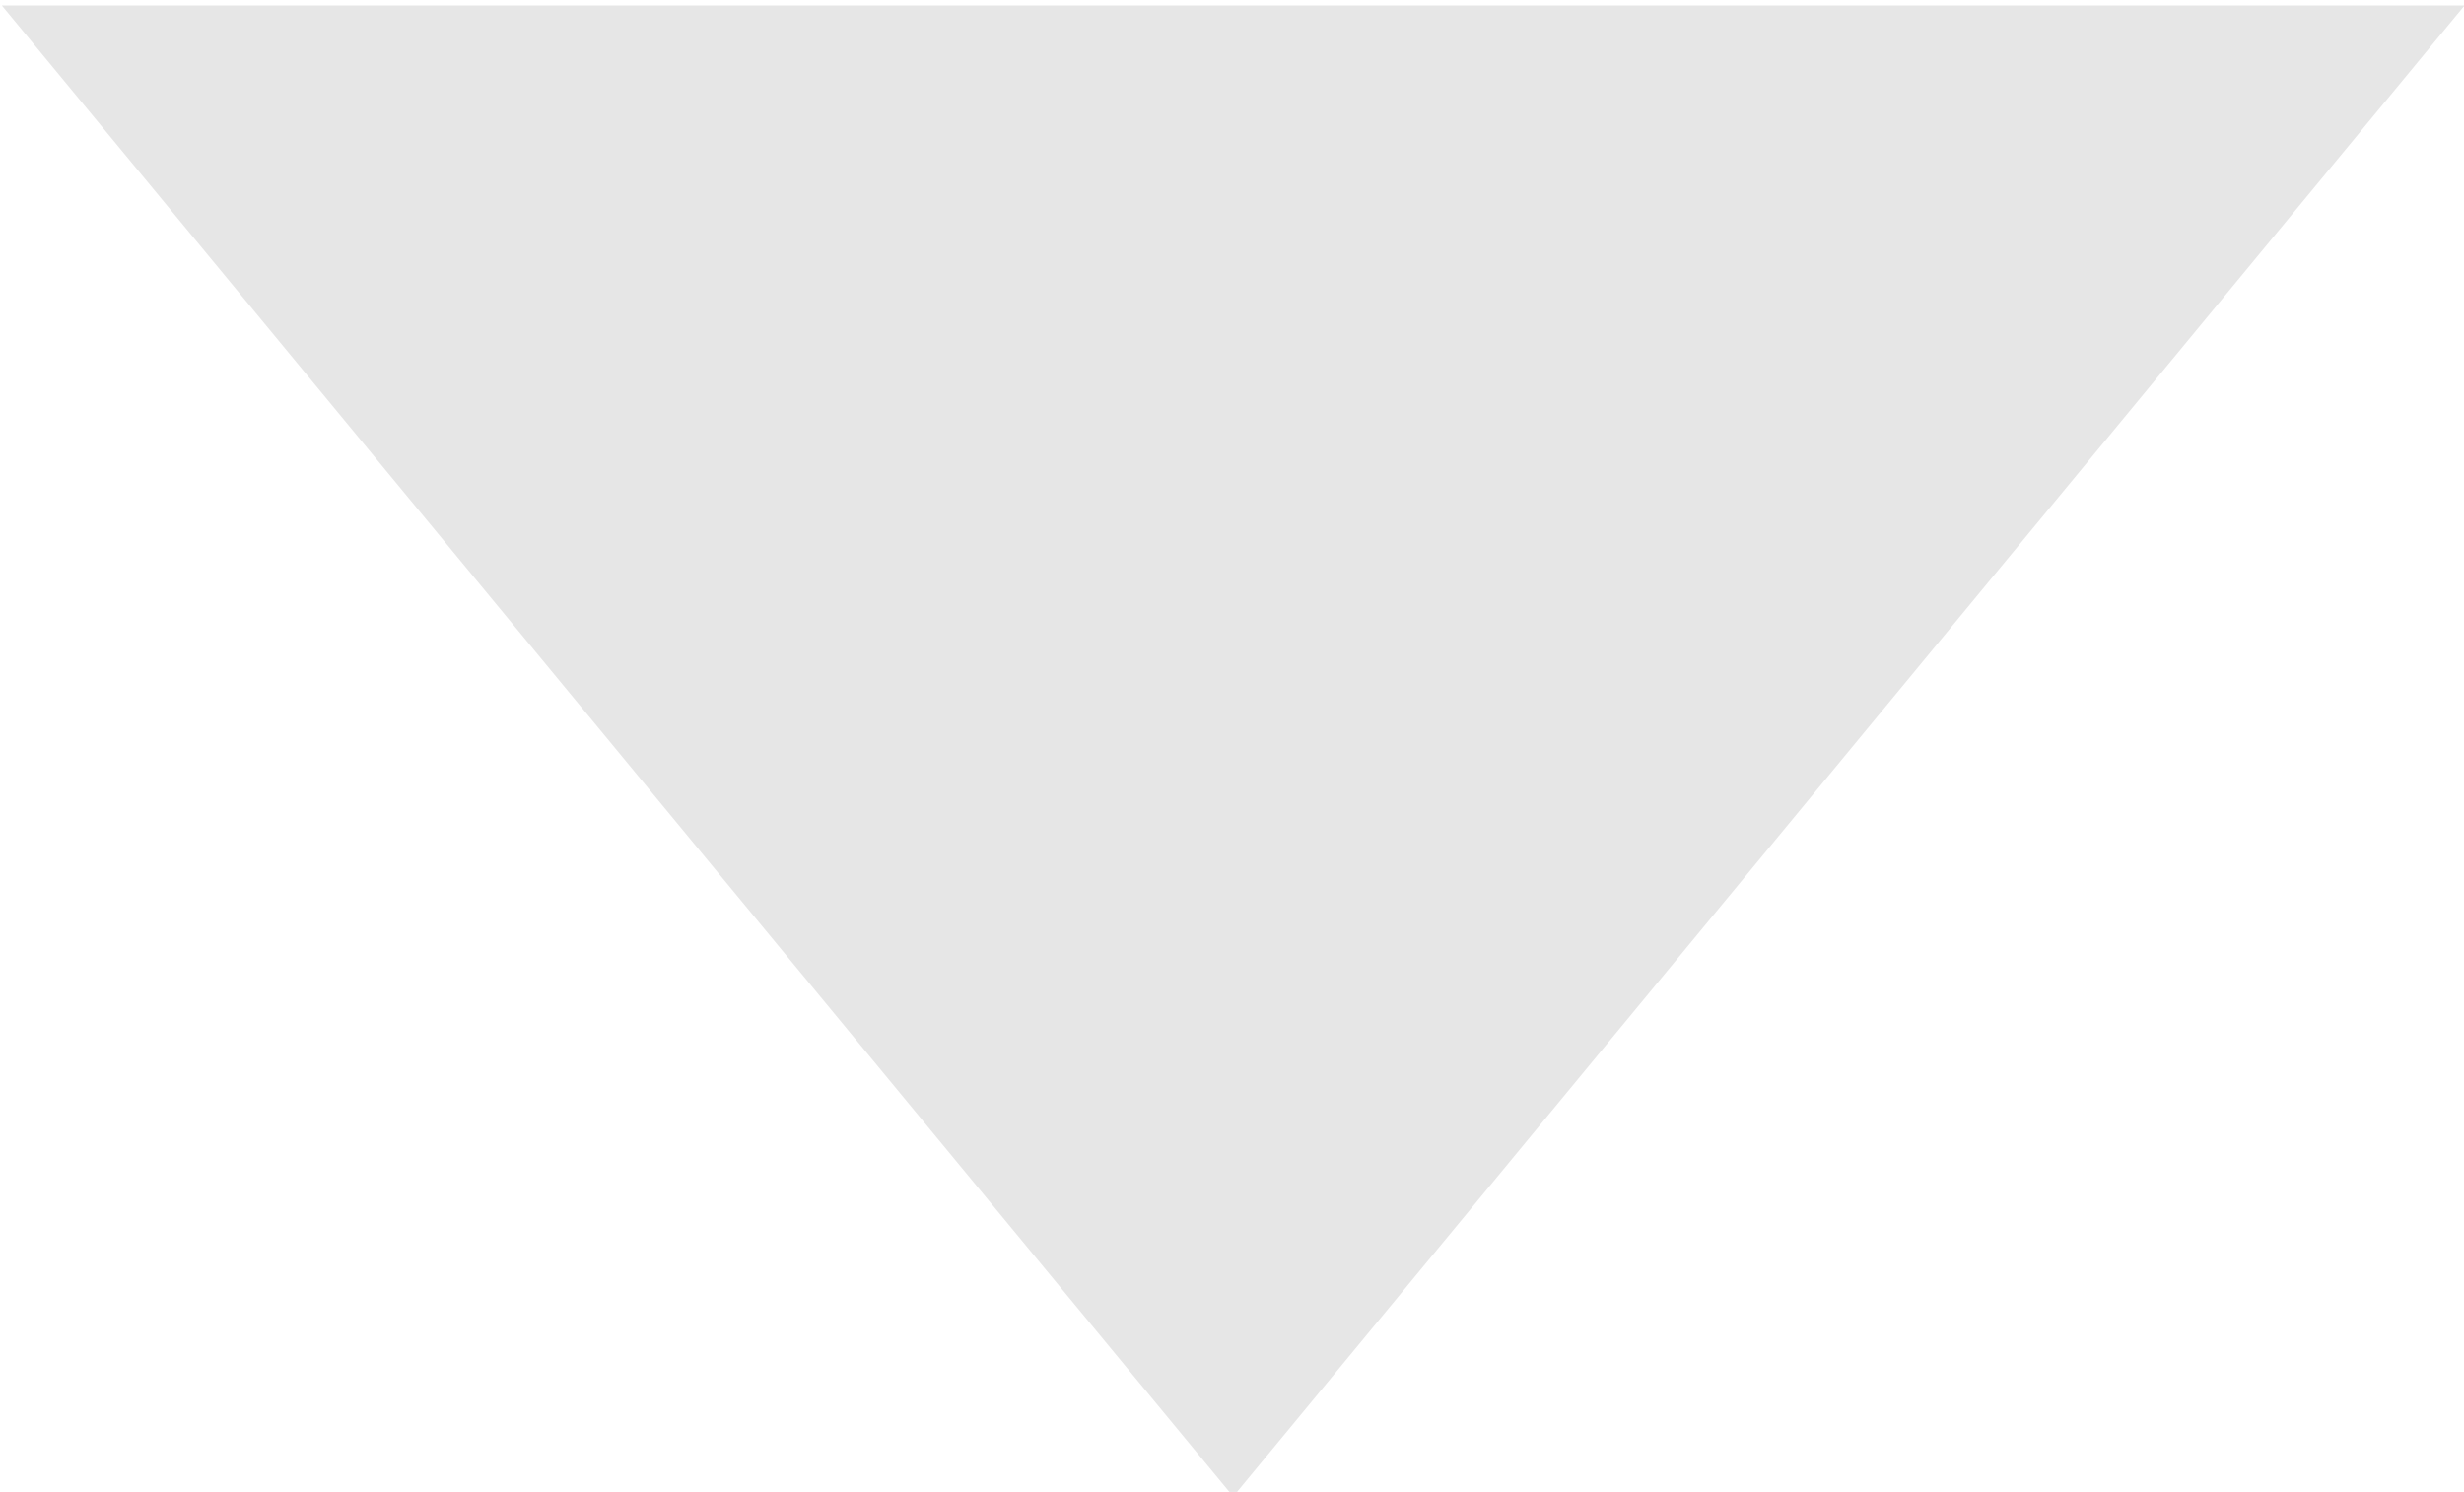 <?xml version="1.0" encoding="UTF-8" standalone="no"?>
<!-- Created with Inkscape (http://www.inkscape.org/) -->

<svg
   xmlns:dc="http://purl.org/dc/elements/1.1/"
   xmlns:cc="http://creativecommons.org/ns#"
   xmlns:rdf="http://www.w3.org/1999/02/22-rdf-syntax-ns#"
   xmlns:svg="http://www.w3.org/2000/svg"
   xmlns="http://www.w3.org/2000/svg"
   xmlns:sodipodi="http://sodipodi.sourceforge.net/DTD/sodipodi-0.dtd"
   xmlns:inkscape="http://www.inkscape.org/namespaces/inkscape"
   width="28.334mm"
   height="17.158mm"
   viewBox="0 0 100.397 60.795"
   id="svg4258"
   version="1.1"
   inkscape:version="0.91 r13725"
   sodipodi:docname="10pc_gray_pure_down.svg">
  <defs
     id="defs4260" />
  <sodipodi:namedview
     id="base"
     pagecolor="#ffffff"
     bordercolor="#666666"
     borderopacity="1.0"
     inkscape:pageopacity="0.0"
     inkscape:pageshadow="2"
     inkscape:zoom="3.959798"
     inkscape:cx="-3.7549799"
     inkscape:cy="3.9680386"
     inkscape:document-units="px"
     inkscape:current-layer="layer1"
     showgrid="false"
     fit-margin-top="0"
     fit-margin-left="0"
     fit-margin-right="0"
     fit-margin-bottom="0"
     inkscape:window-width="1920"
     inkscape:window-height="1031"
     inkscape:window-x="0"
     inkscape:window-y="21"
     inkscape:window-maximized="1" />
  <g
     inkscape:label="Layer 1"
     inkscape:groupmode="layer"
     id="layer1"
     transform="translate(-314.579,-386.8)">
    <g
       style="fill:#e6e6e6;fill-opacity:1"
       id="g344"
       transform="matrix(0,-0.839,-0.839,0,457.554,813.381)">
      <radialGradient
         id="radialGradient6033"
         cx="-1512.211"
         cy="157.085"
         r="419.399"
         gradientTransform="matrix(-1,0,0,1,-1128,0)"
         gradientUnits="userSpaceOnUse">
        <stop
           offset="0"
           style="stop-color:#F7931E;fill-opacity:1.0;fill:url(#linearGradient6762)"
           id="stop6035" />
        <stop
           offset="1"
           style="stop-color:#FCEE21;fill-opacity:1.0;fill:url(#linearGradient6762)"
           id="stop6037" />
      </radialGradient>
      <polygon
         style="fill:#e6e6e6;fill-opacity:1"
         points="435.752,110.521 508.176,170.322 508.176,50.721 435.752,110.521 "
         id="polygon351" />
    </g>
  </g>
</svg>
